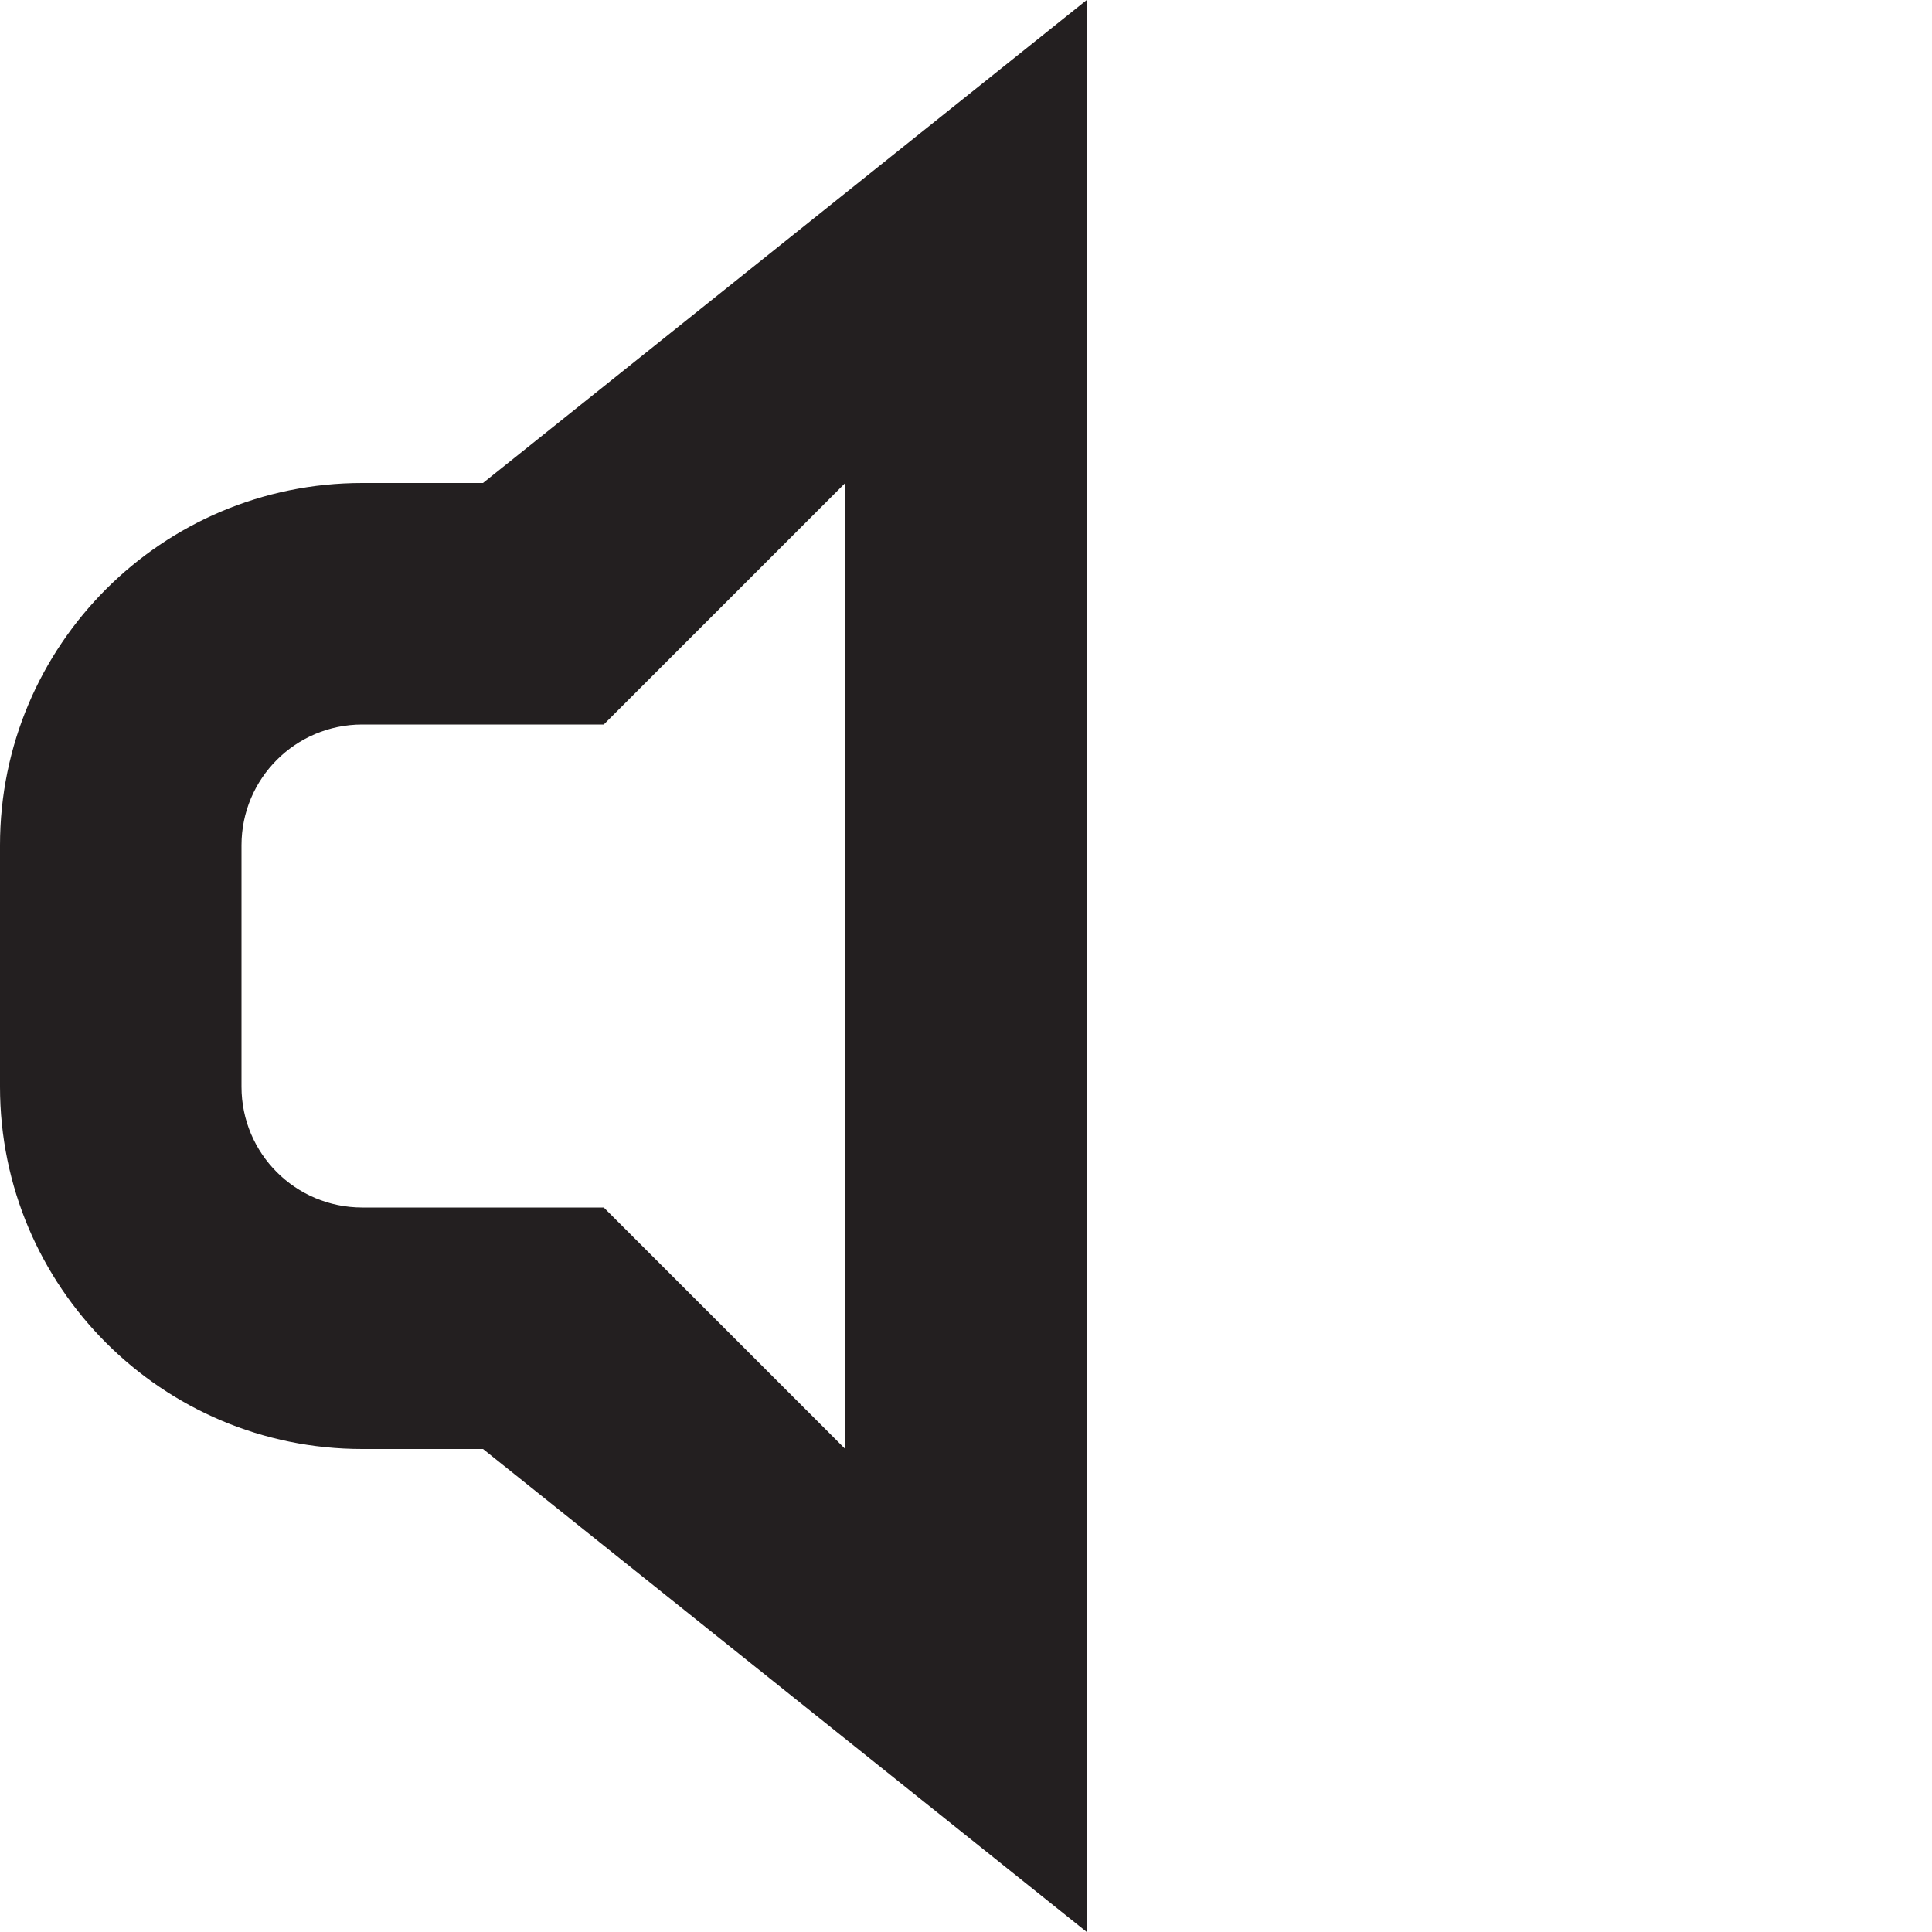 <?xml version="1.0" encoding="utf-8"?>
<!-- Generator: Adobe Illustrator 15.1.0, SVG Export Plug-In . SVG Version: 6.00 Build 0)  -->
<!DOCTYPE svg PUBLIC "-//W3C//DTD SVG 1.1//EN" "http://www.w3.org/Graphics/SVG/1.1/DTD/svg11.dtd">
<svg version="1.1" id="Layer_1" xmlns="http://www.w3.org/2000/svg" xmlns:xlink="http://www.w3.org/1999/xlink" x="0px" y="0px"
	 width="16px" height="16px" viewBox="0 0 16 16" enable-background="new 0 0 16 16" xml:space="preserve">
<path fill-rule="evenodd" clip-rule="evenodd" fill="#231F20" d="M3,12c-1.657,0-3-1.344-3-3V7c0-1.657,1.343-3,3-3h1l5-4v16l-5-4H3
	z M7,12V9V7V4L5,6H3C2.447,6,2,6.448,2,7v2c0,0.553,0.447,1,1,1h2L7,12z"/>
</svg>
